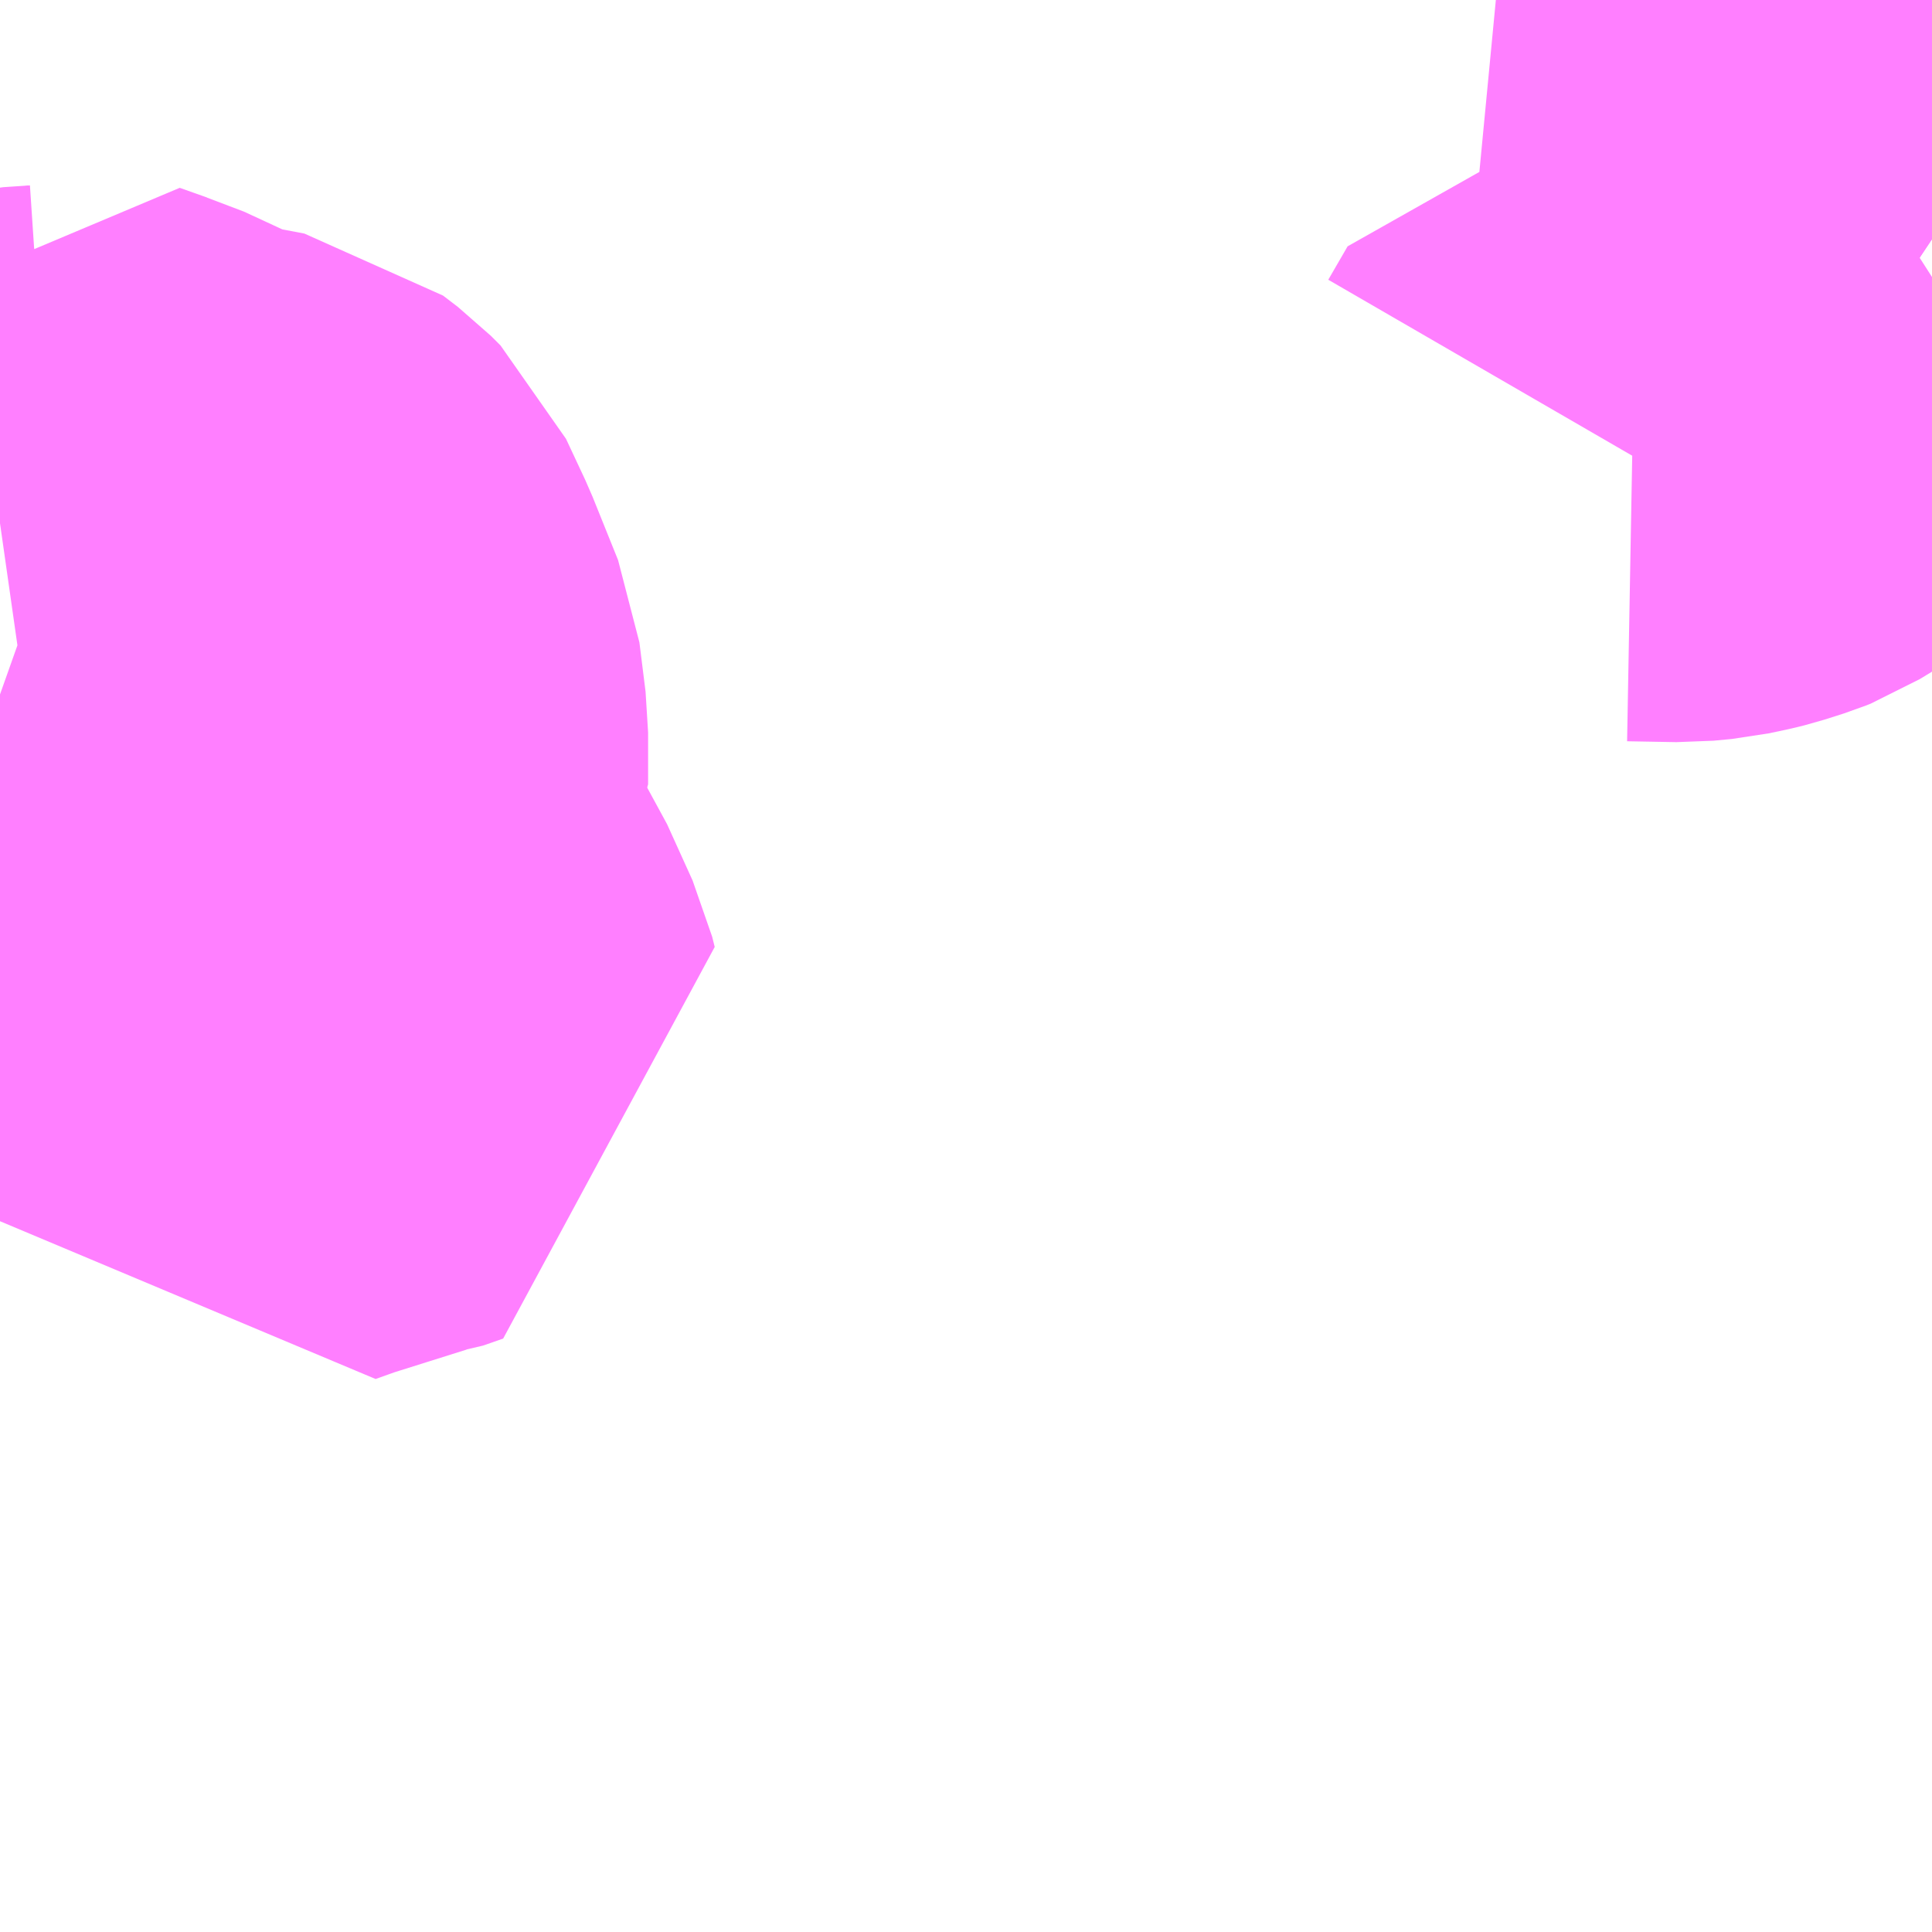 <?xml version="1.0" encoding="UTF-8"?>
<svg  xmlns="http://www.w3.org/2000/svg" xmlns:xlink="http://www.w3.org/1999/xlink" xmlns:go="http://purl.org/svgmap/profile" property="N07_001,N07_002,N07_003,N07_004,N07_005,N07_006,N07_007" viewBox="13844.971 -3500.244 2.197 2.197" go:dataArea="13844.970703125 -3500.244140625 2.197265625 2.197265625" >
<globalCoordinateSystem srsName="http://purl.org/crs/84" transform="matrix(100.0,0.0,0.0,-100.0,0.0,0.0)" />
<defs>
 <g id="p0" >
  <circle cx="0.0" cy="0.0" r="3" stroke="green" stroke-width="0.75" vector-effect="non-scaling-stroke" />
 </g>
</defs>
<g fill="none" fill-rule="evenodd" stroke="#FF00FF" stroke-width="0.75" opacity="0.5" vector-effect="non-scaling-stroke" stroke-linejoin="bevel" >
<path content="1,しずてつジャストライン（株）,三保草薙線_228,22.0,15.0,15.0," xlink:title="1" d="M13845.318,-3499.309L13845.32,-3499.283L13845.32,-3499.264L13845.327,-3499.247L13845.388,-3499.152L13845.417,-3499.088L13845.419,-3499.08L13845.42,-3499.076L13845.397,-3499.068L13845.389,-3499.067L13845.3,-3499.039L13845.272,-3499.029L13845.254,-3499.068L13845.215,-3499.133L13845.199,-3499.158L13845.191,-3499.172L13845.188,-3499.178L13845.181,-3499.189L13845.175,-3499.198L13845.168,-3499.211L13845.156,-3499.233L13845.15,-3499.242L13845.214,-3499.265L13845.318,-3499.309"/>
<path content="1,しずてつジャストライン（株）,三保草薙線_228,22.0,15.0,15.0," xlink:title="1" d="M13845.318,-3499.309L13845.324,-3499.338L13845.333,-3499.352L13845.333,-3499.363L13845.333,-3499.411L13845.326,-3499.467L13845.297,-3499.539L13845.275,-3499.586L13845.264,-3499.597L13845.247,-3499.61L13845.205,-3499.618L13845.176,-3499.626L13845.145,-3499.638L13845.091,-3499.663L13845.081,-3499.666L13845.05,-3499.677L13845.044,-3499.664L13845.04,-3499.66L13845.03,-3499.659L13845,-3499.657L13844.995,-3499.656L13844.978,-3499.65L13844.971,-3499.649"/>
<path content="1,しずてつジャストライン（株）,三保草薙線_228,22.0,15.0,15.0," xlink:title="1" d="M13846.87,-3500.244L13846.901,-3500.216L13846.957,-3500.163L13847.067,-3500.064L13847.075,-3500.056L13847.111,-3500.023L13847.123,-3500.012L13847.14,-3499.997L13847.155,-3499.983L13847.162,-3499.976L13847.168,-3499.972"/>
<path content="1,しずてつジャストライン（株）,船越堤公園線_281,14.5,0.0,0.0," xlink:title="1" d="M13846.806,-3499.738L13846.828,-3499.776L13846.884,-3499.775L13846.905,-3499.777L13846.924,-3499.781L13846.932,-3499.783L13846.954,-3499.79L13846.959,-3499.792L13847.028,-3499.834L13847.079,-3499.872L13847.168,-3499.929M13847.168,-3499.972L13847.162,-3499.976L13847.155,-3499.983L13847.14,-3499.997L13847.123,-3500.012L13847.111,-3500.023L13847.075,-3500.056L13847.067,-3500.064L13846.957,-3500.163L13846.901,-3500.216L13846.945,-3500.244"/>
</g>
</svg>
